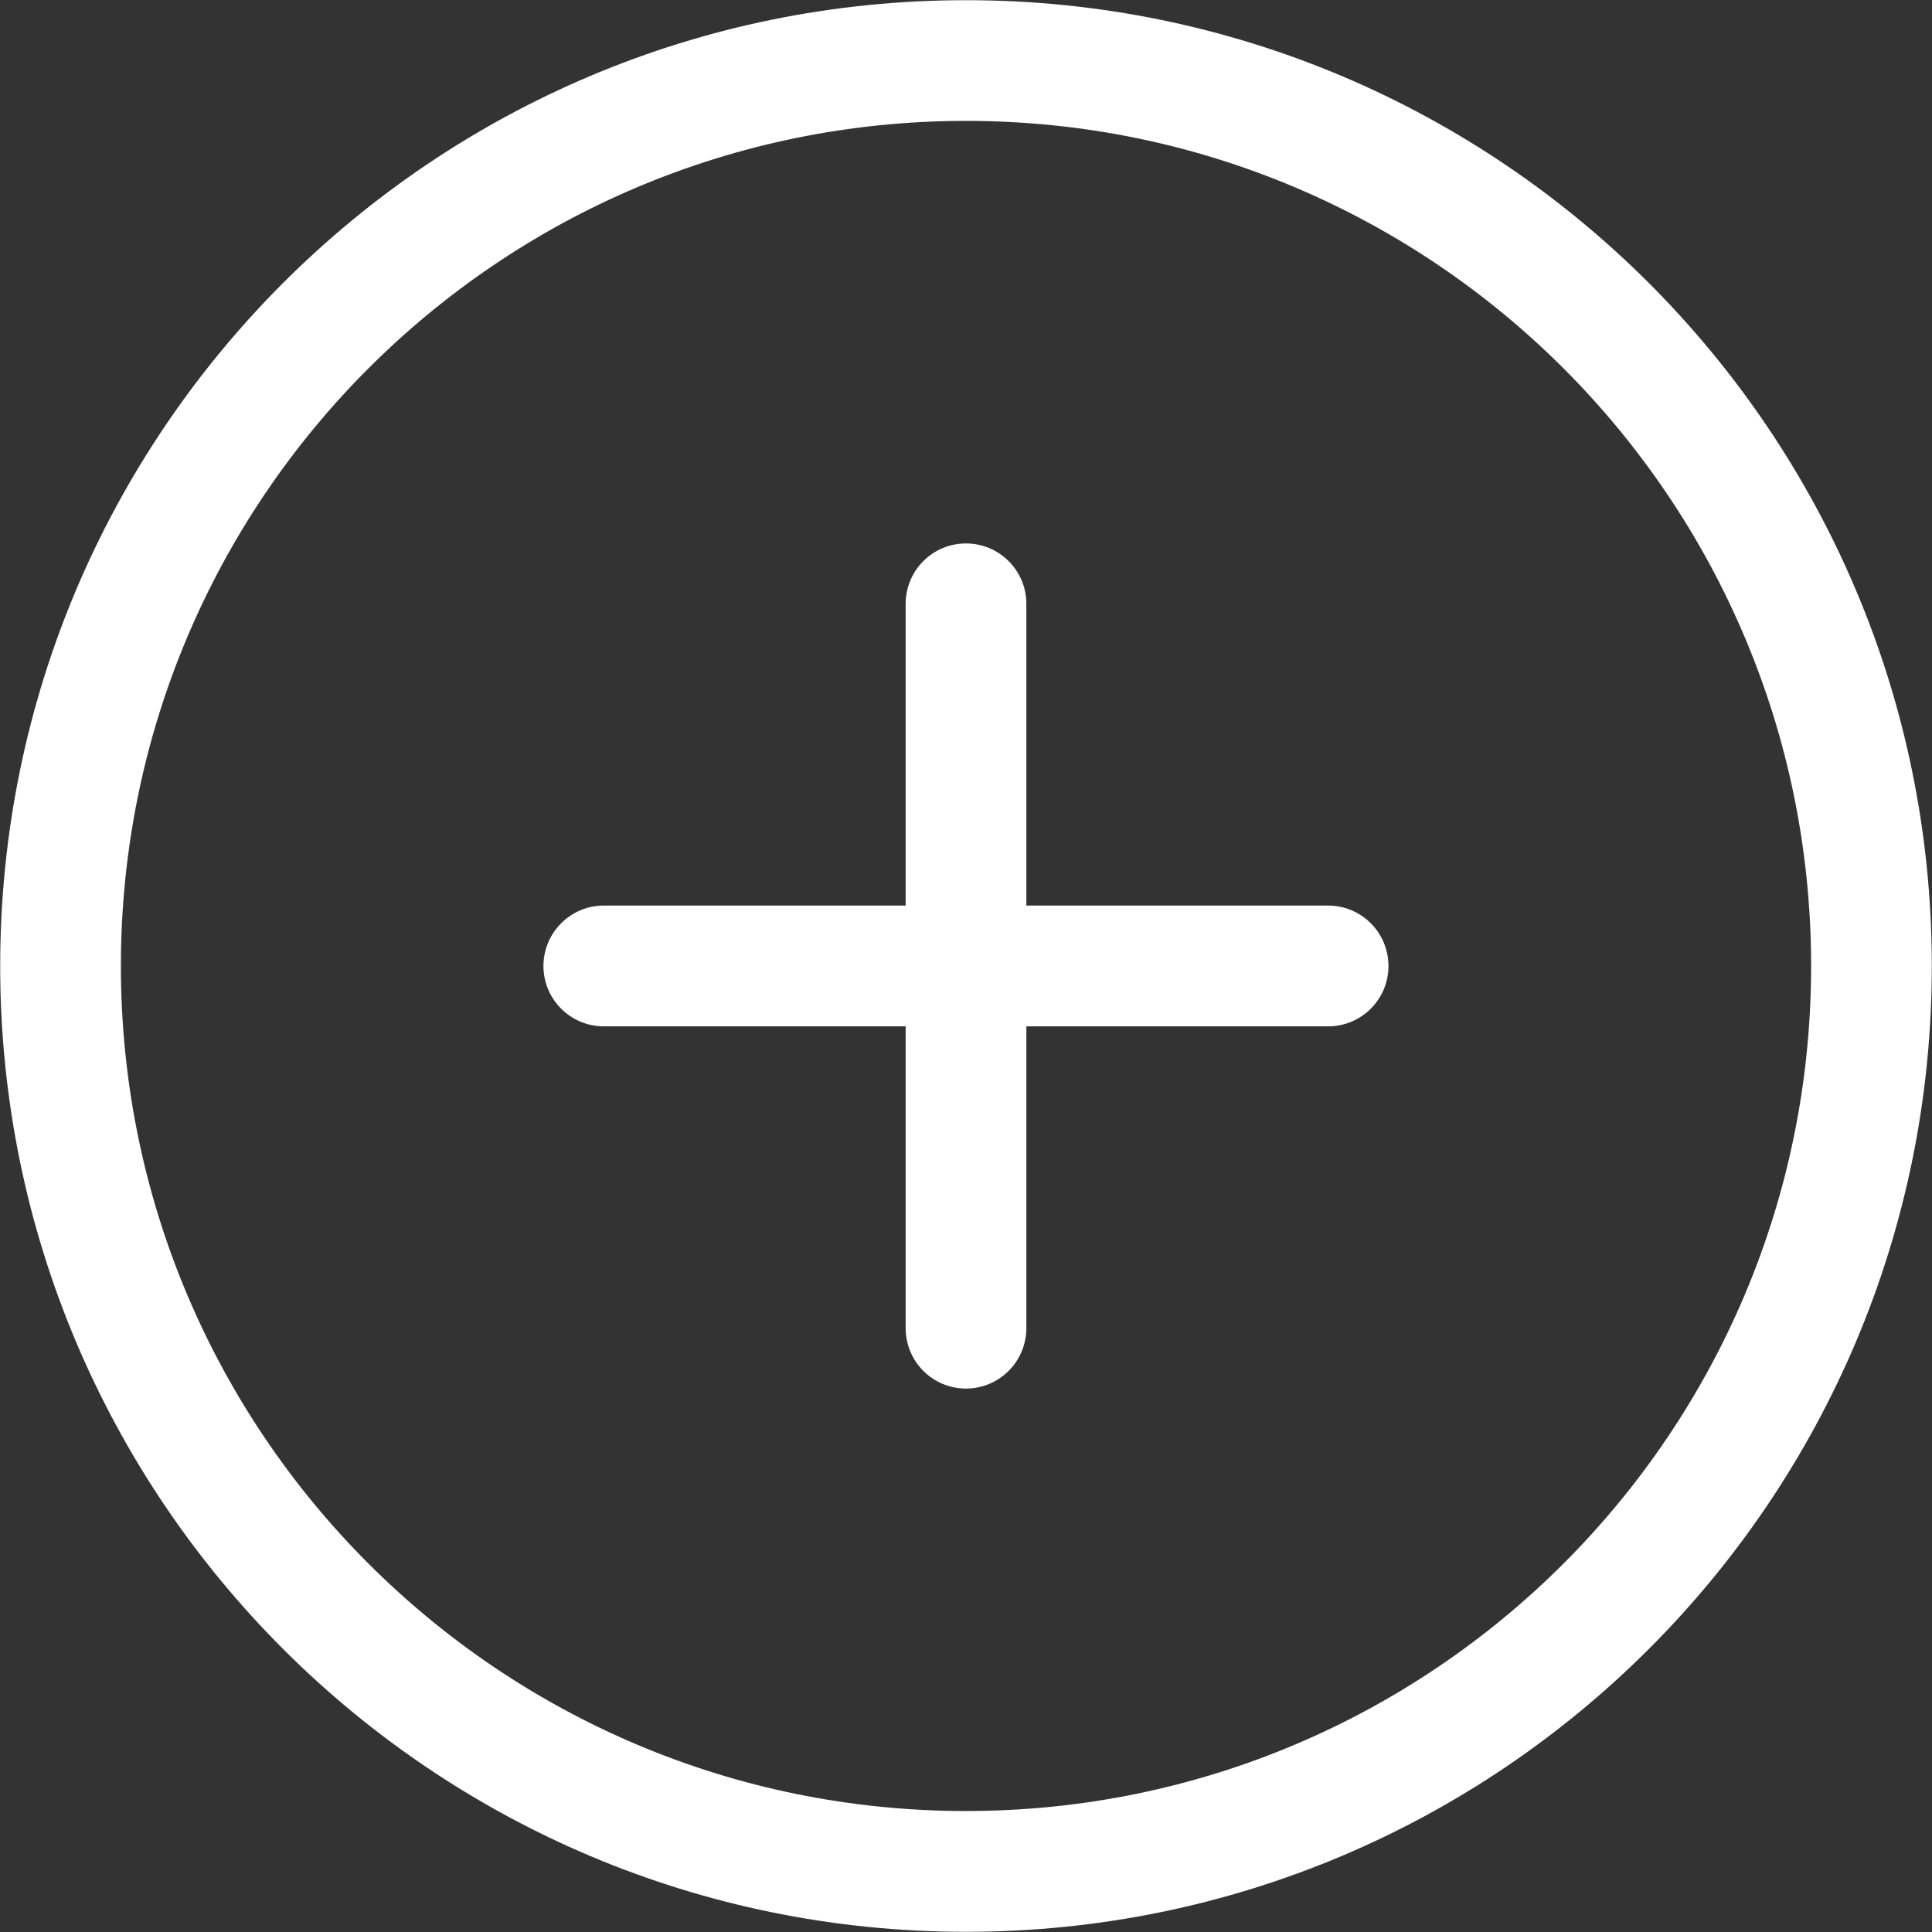 <svg xmlns="http://www.w3.org/2000/svg" xmlns:xlink="http://www.w3.org/1999/xlink" preserveAspectRatio="xMidYMid" width="21" height="21" viewBox="0 0 21 21">
  <rect x="0" y="0" width="21" height="21" fill="#333333" stroke="none"/>
  <defs>
    <style>
      .cls-1 {
        fill: #fff;
        fill-rule: evenodd;
      }
    </style>
  </defs>
  <path d="M10.500,0.002 C4.701,0.002 0.002,4.701 0.002,10.500 C0.002,16.298 4.701,20.998 10.500,20.998 C16.298,20.998 20.998,16.297 20.998,10.500 C20.998,4.702 16.298,0.002 10.500,0.002 ZM10.500,19.685 C5.426,19.685 1.314,15.573 1.314,10.500 C1.314,5.427 5.426,1.314 10.500,1.314 C15.573,1.314 19.686,5.427 19.686,10.500 C19.686,15.573 15.573,19.685 10.500,19.685 ZM14.436,9.843 L11.156,9.843 L11.156,6.563 C11.156,6.201 10.862,5.907 10.500,5.907 C10.137,5.907 9.844,6.201 9.844,6.563 L9.844,9.843 L6.563,9.843 C6.201,9.843 5.907,10.138 5.907,10.500 C5.907,10.862 6.201,11.156 6.563,11.156 L9.844,11.156 L9.844,14.436 C9.844,14.799 10.137,15.093 10.500,15.093 C10.862,15.093 11.156,14.799 11.156,14.436 L11.156,11.156 L14.436,11.156 C14.799,11.156 15.092,10.862 15.092,10.500 C15.092,10.138 14.799,9.843 14.436,9.843 Z" class="cls-1"/>
</svg>
